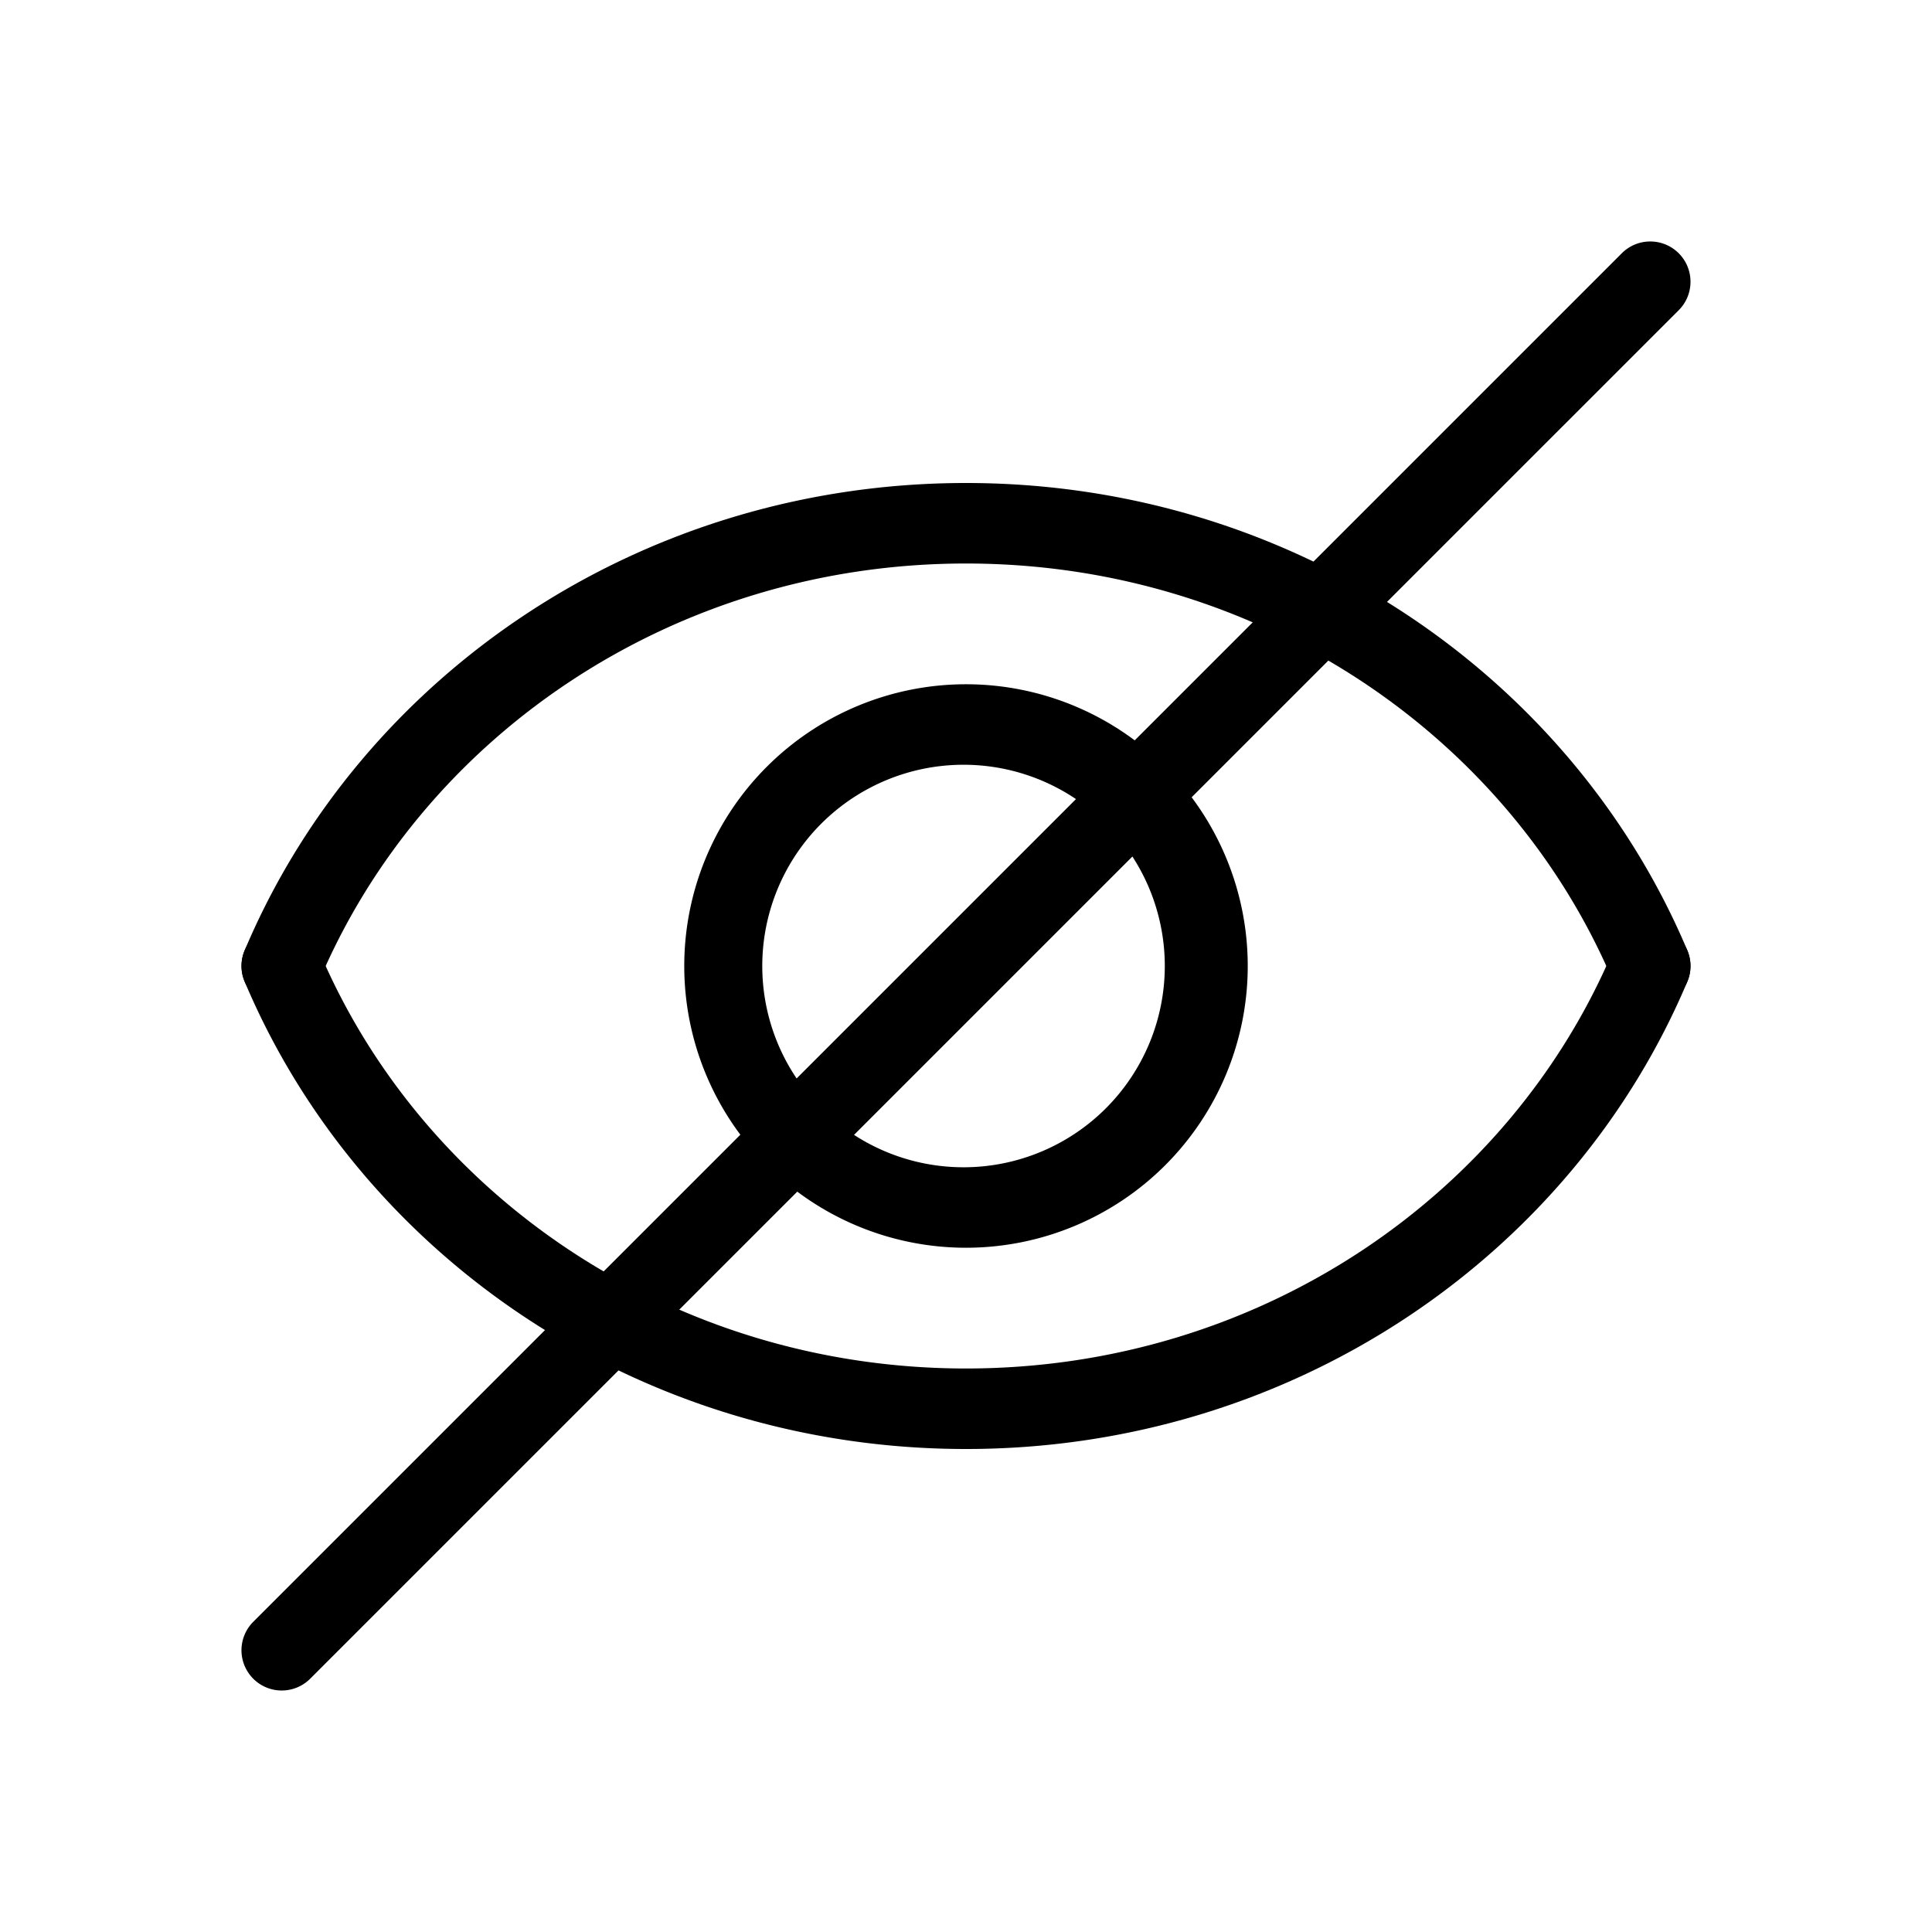 <svg xmlns="http://www.w3.org/2000/svg" width="64" height="64" viewBox="0 0 64 64" fill="#000">
    <path fill-rule="evenodd" d="M32 18.667c-9.728 0-18.023 5.751-21.438 13.851a1.333 1.333 0 1 1-2.457-1.036C11.942 22.382 21.212 16 32 16s20.058 6.382 23.895 15.482a1.333 1.333 0 0 1-2.457 1.036c-3.415-8.1-11.71-13.851-21.438-13.851Z" clip-rule="evenodd"/>
    <path fill-rule="evenodd" d="M32 45.333c-9.728 0-18.023-5.751-21.438-13.851a1.333 1.333 0 1 0-2.457 1.036C11.942 41.618 21.212 48 32 48s20.058-6.382 23.895-15.482a1.333 1.333 0 0 0-2.457-1.036c-3.415 8.1-11.71 13.851-21.438 13.851Z" clip-rule="evenodd"/>
    <path fill-rule="evenodd" d="M32 25.334a6.667 6.667 0 1 0 0 13.333 6.667 6.667 0 0 0 0-13.333ZM22.667 32a9.333 9.333 0 1 1 18.666 0 9.333 9.333 0 0 1-18.666 0Z" clip-rule="evenodd"/>
    <path fill-rule="evenodd" d="M55.61 8.39c.52.521.52 1.365 0 1.886L10.275 55.61a1.333 1.333 0 1 1-1.885-1.886L53.724 8.39c.52-.521 1.365-.521 1.886 0Z" clip-rule="evenodd"/>
</svg>